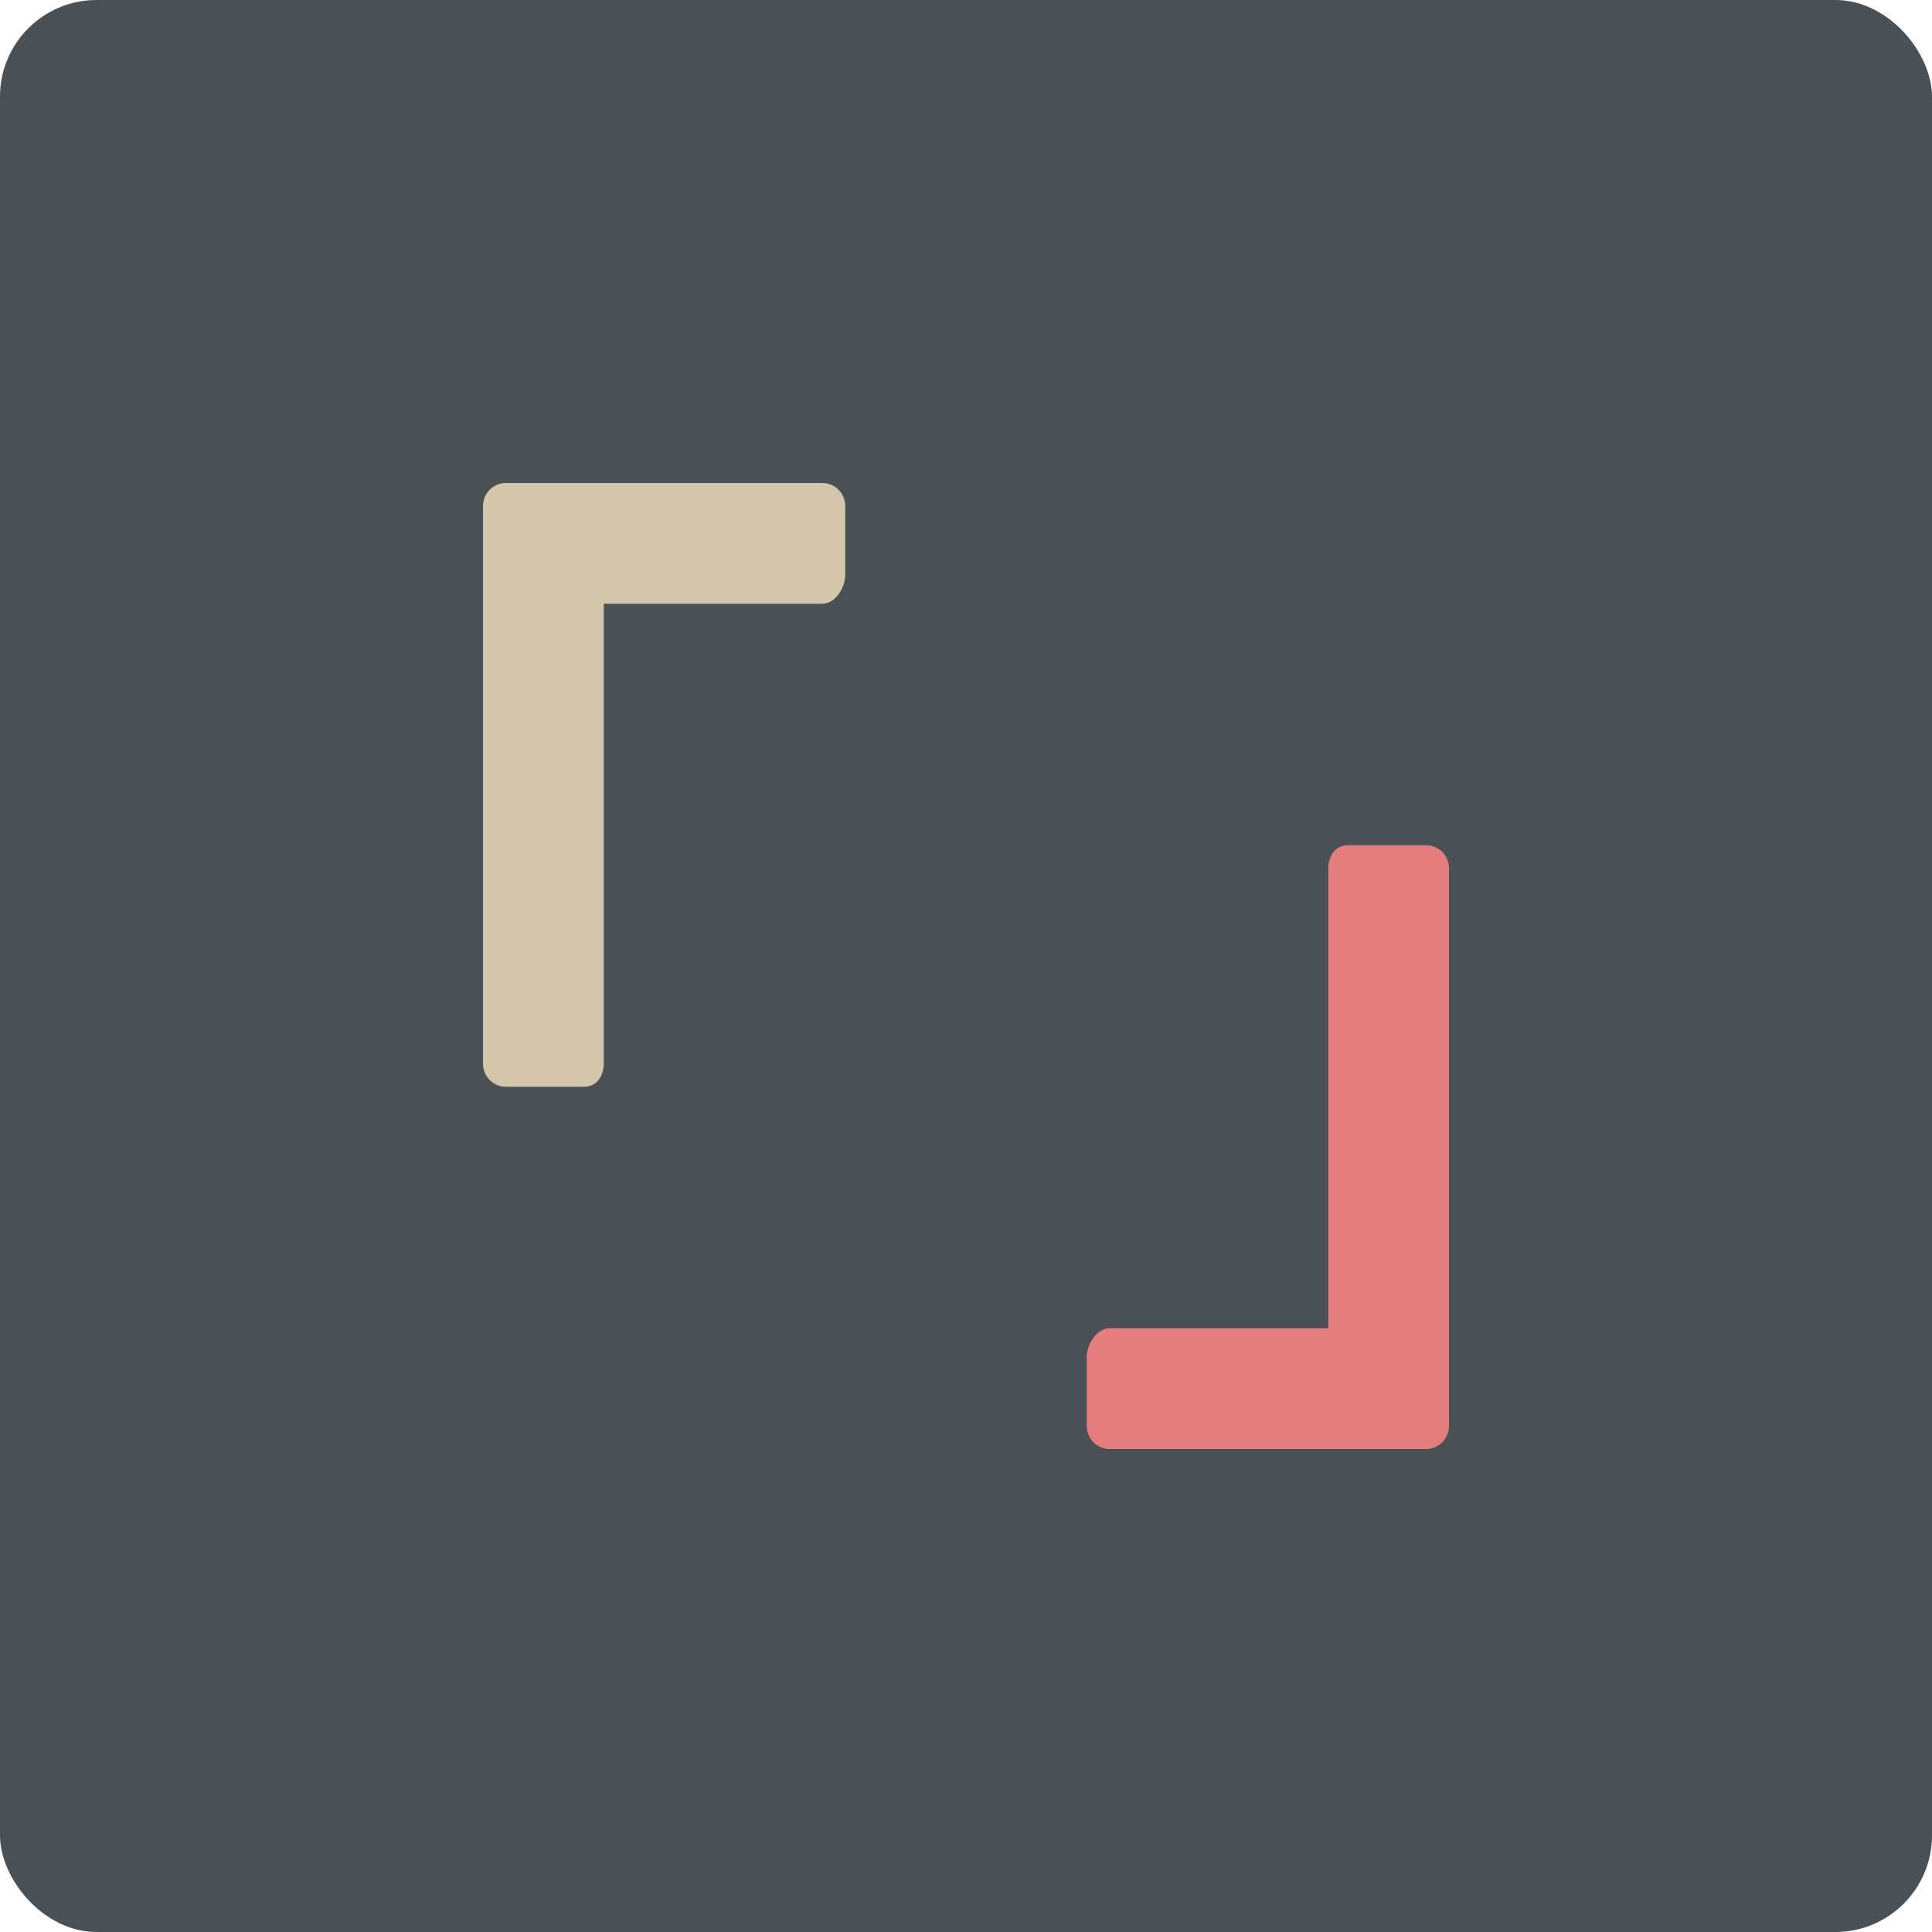 <svg xmlns="http://www.w3.org/2000/svg" width="16" height="16" version="1.1">
 <rect style="fill:#495156" width="16" height="16" x="0" y="0" rx=".8" ry=".8"/>
 <path style="fill:#d3c6aa" d="M 4.188,4 C 4.084,4 4,4.086 4,4.192 V 4.962 8.808 C 4,8.914 4.084,9 4.188,9 H 4.837 C 4.941,9 4.999,8.914 5,8.808 V 5 H 6.812 C 6.916,5 7,4.868 7,4.762 V 4.192 C 7,4.086 6.916,4 6.812,4 h -1.875 z"/>
 <path style="fill:#e67e80" d="M 11.812,12 C 11.916,12 12,11.914 12,11.808 V 11.038 7.192 C 12,7.086 11.916,7 11.812,7 H 11.163 C 11.059,7 11.001,7.086 11,7.192 V 11 H 9.188 C 9.084,11 9,11.132 9,11.238 v 0.57 C 9,11.914 9.084,12 9.188,12 h 1.875 z"/>
</svg>
